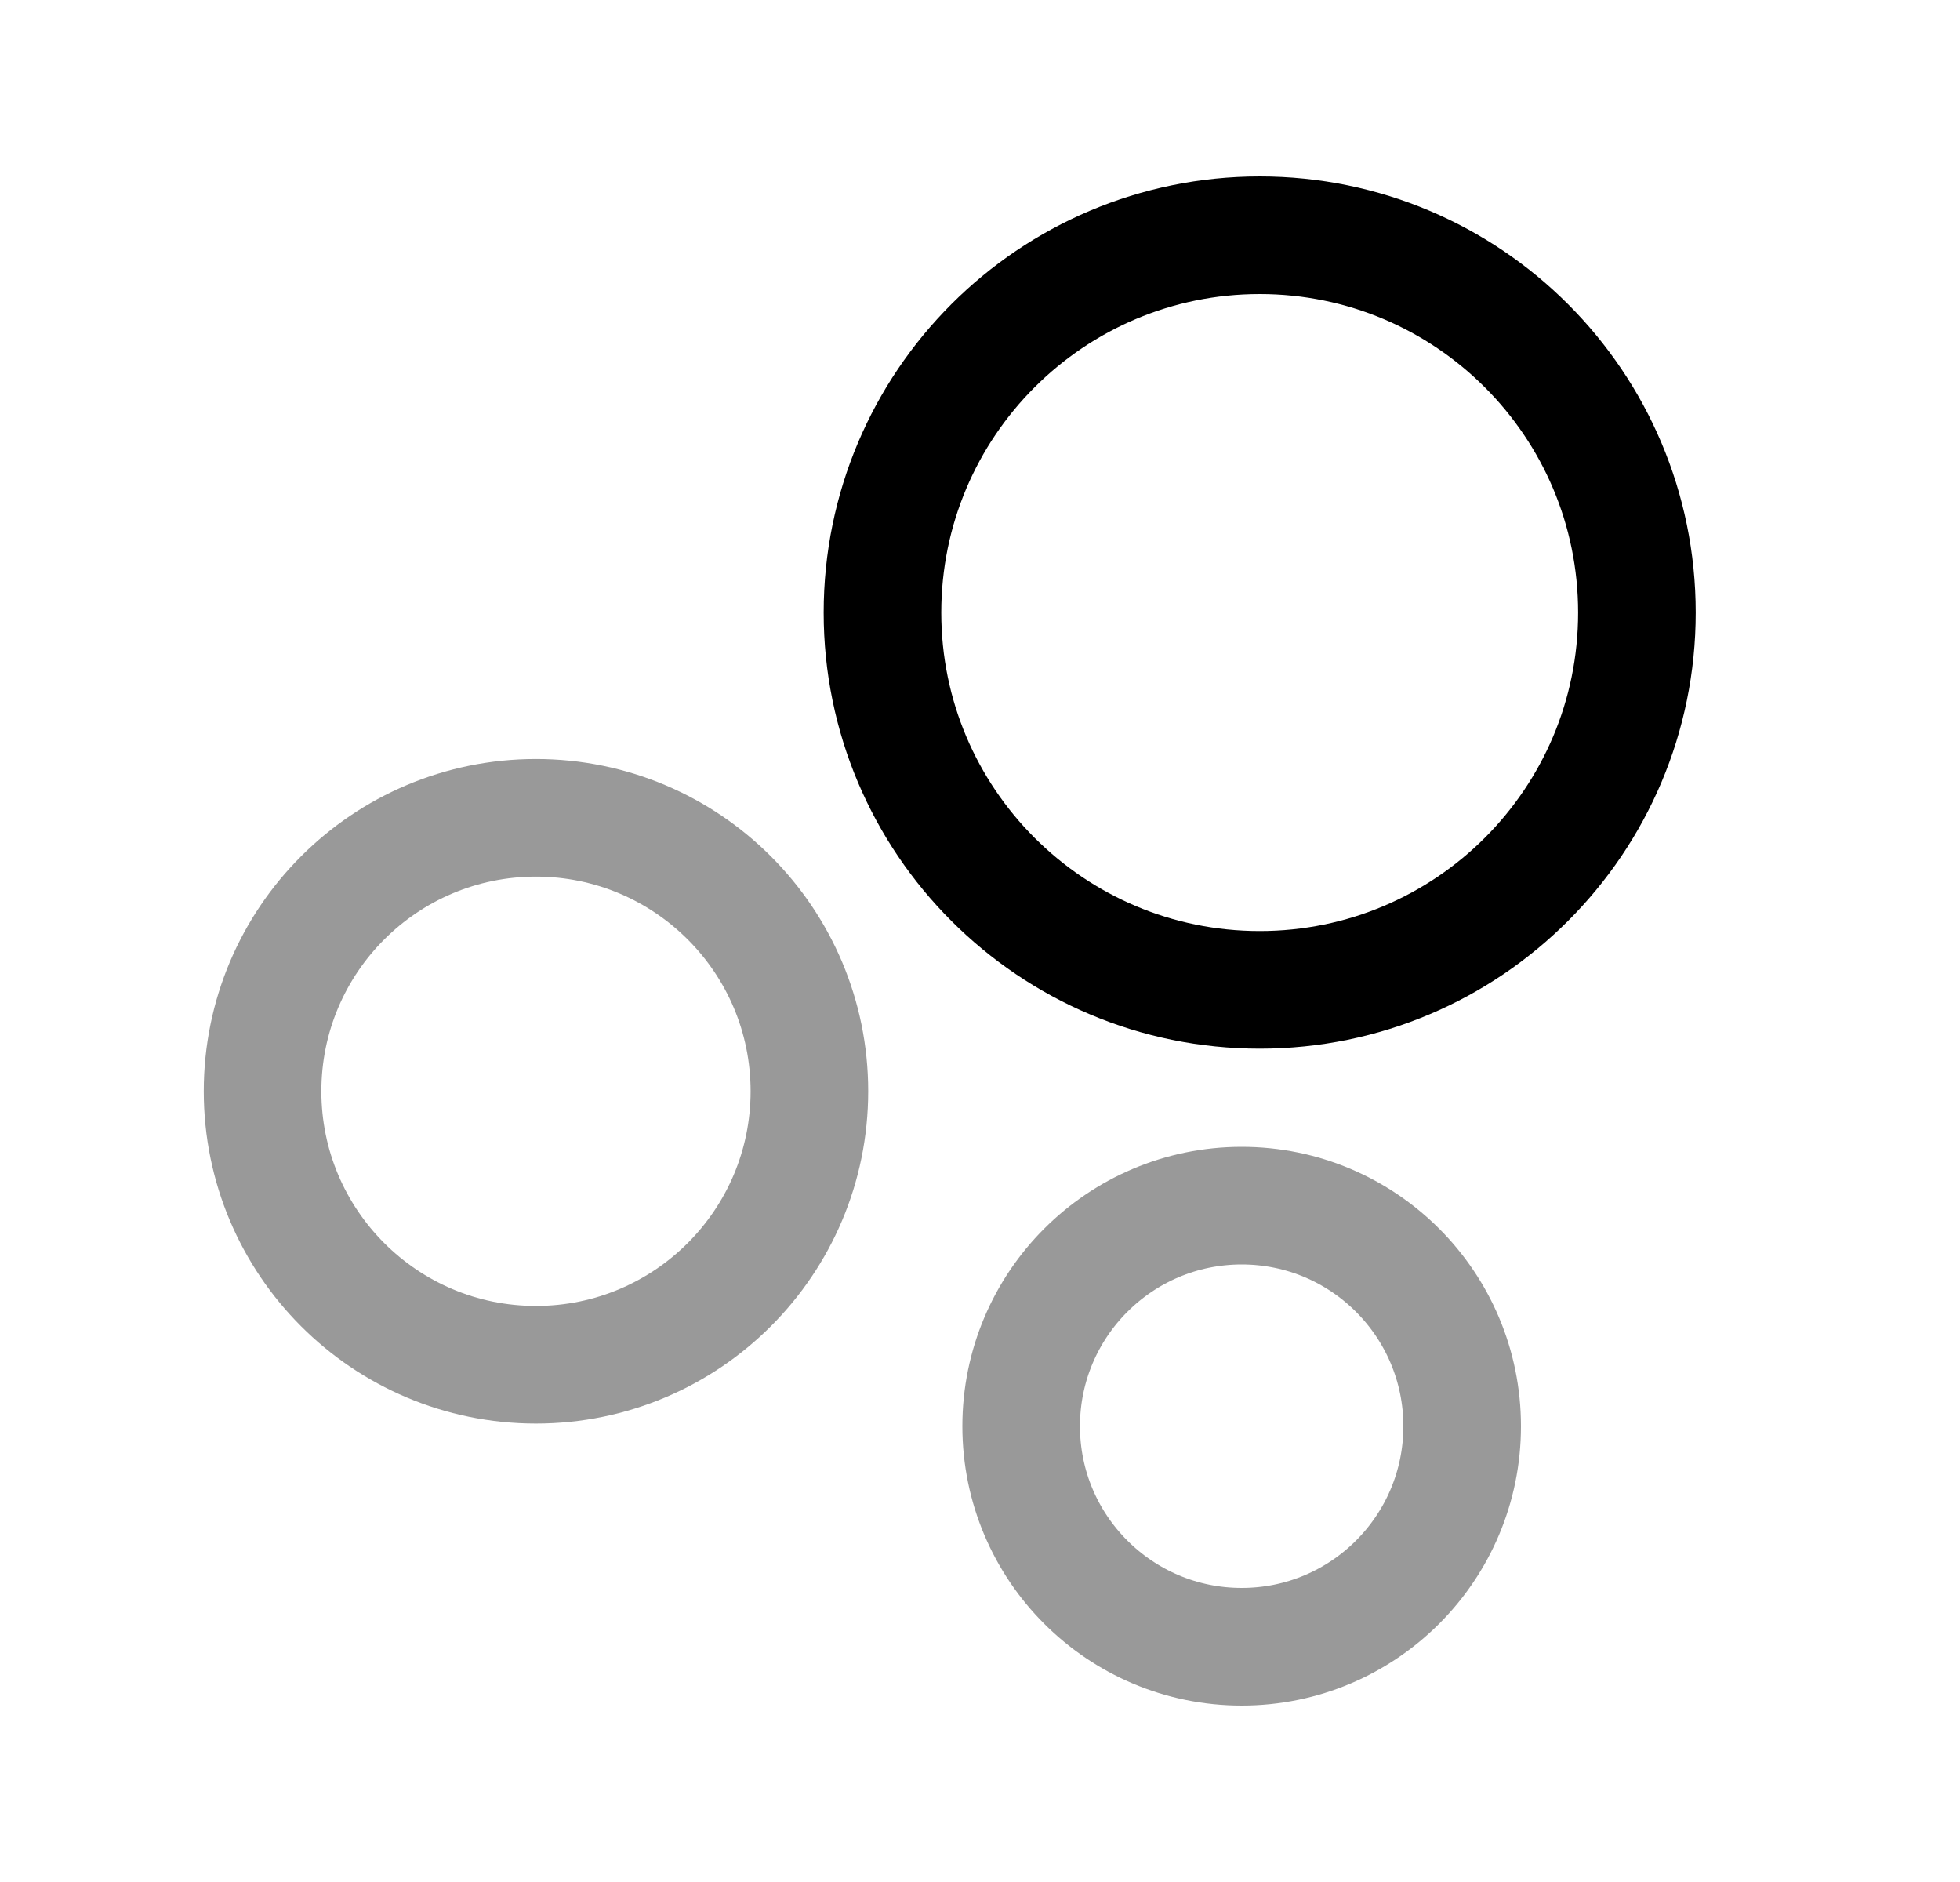 <svg width="25" height="24" viewBox="0 0 25 24" fill="none" xmlns="http://www.w3.org/2000/svg">
<path d="M16.068 12.623C18.725 12.623 20.879 10.469 20.879 7.812C20.879 5.154 18.725 3 16.068 3C13.41 3 11.256 5.154 11.256 7.812C11.256 10.469 13.41 12.623 16.068 12.623Z" stroke="black" stroke-width="1.5" stroke-linecap="round" stroke-linejoin="round"/>
<path opacity="0.4" d="M6.836 17.404C8.762 17.404 10.324 15.842 10.324 13.916C10.324 11.99 8.762 10.429 6.836 10.429C4.91 10.429 3.349 11.99 3.349 13.916C3.349 15.842 4.91 17.404 6.836 17.404Z" stroke="black" stroke-width="1.5" stroke-linecap="round" stroke-linejoin="round"/>
<path opacity="0.4" d="M15.838 21C17.391 21 18.65 19.741 18.65 18.188C18.65 16.634 17.391 15.375 15.838 15.375C14.285 15.375 13.025 16.634 13.025 18.188C13.025 19.741 14.285 21 15.838 21Z" stroke="black" stroke-width="1.5" stroke-linecap="round" stroke-linejoin="round"/>
</svg>